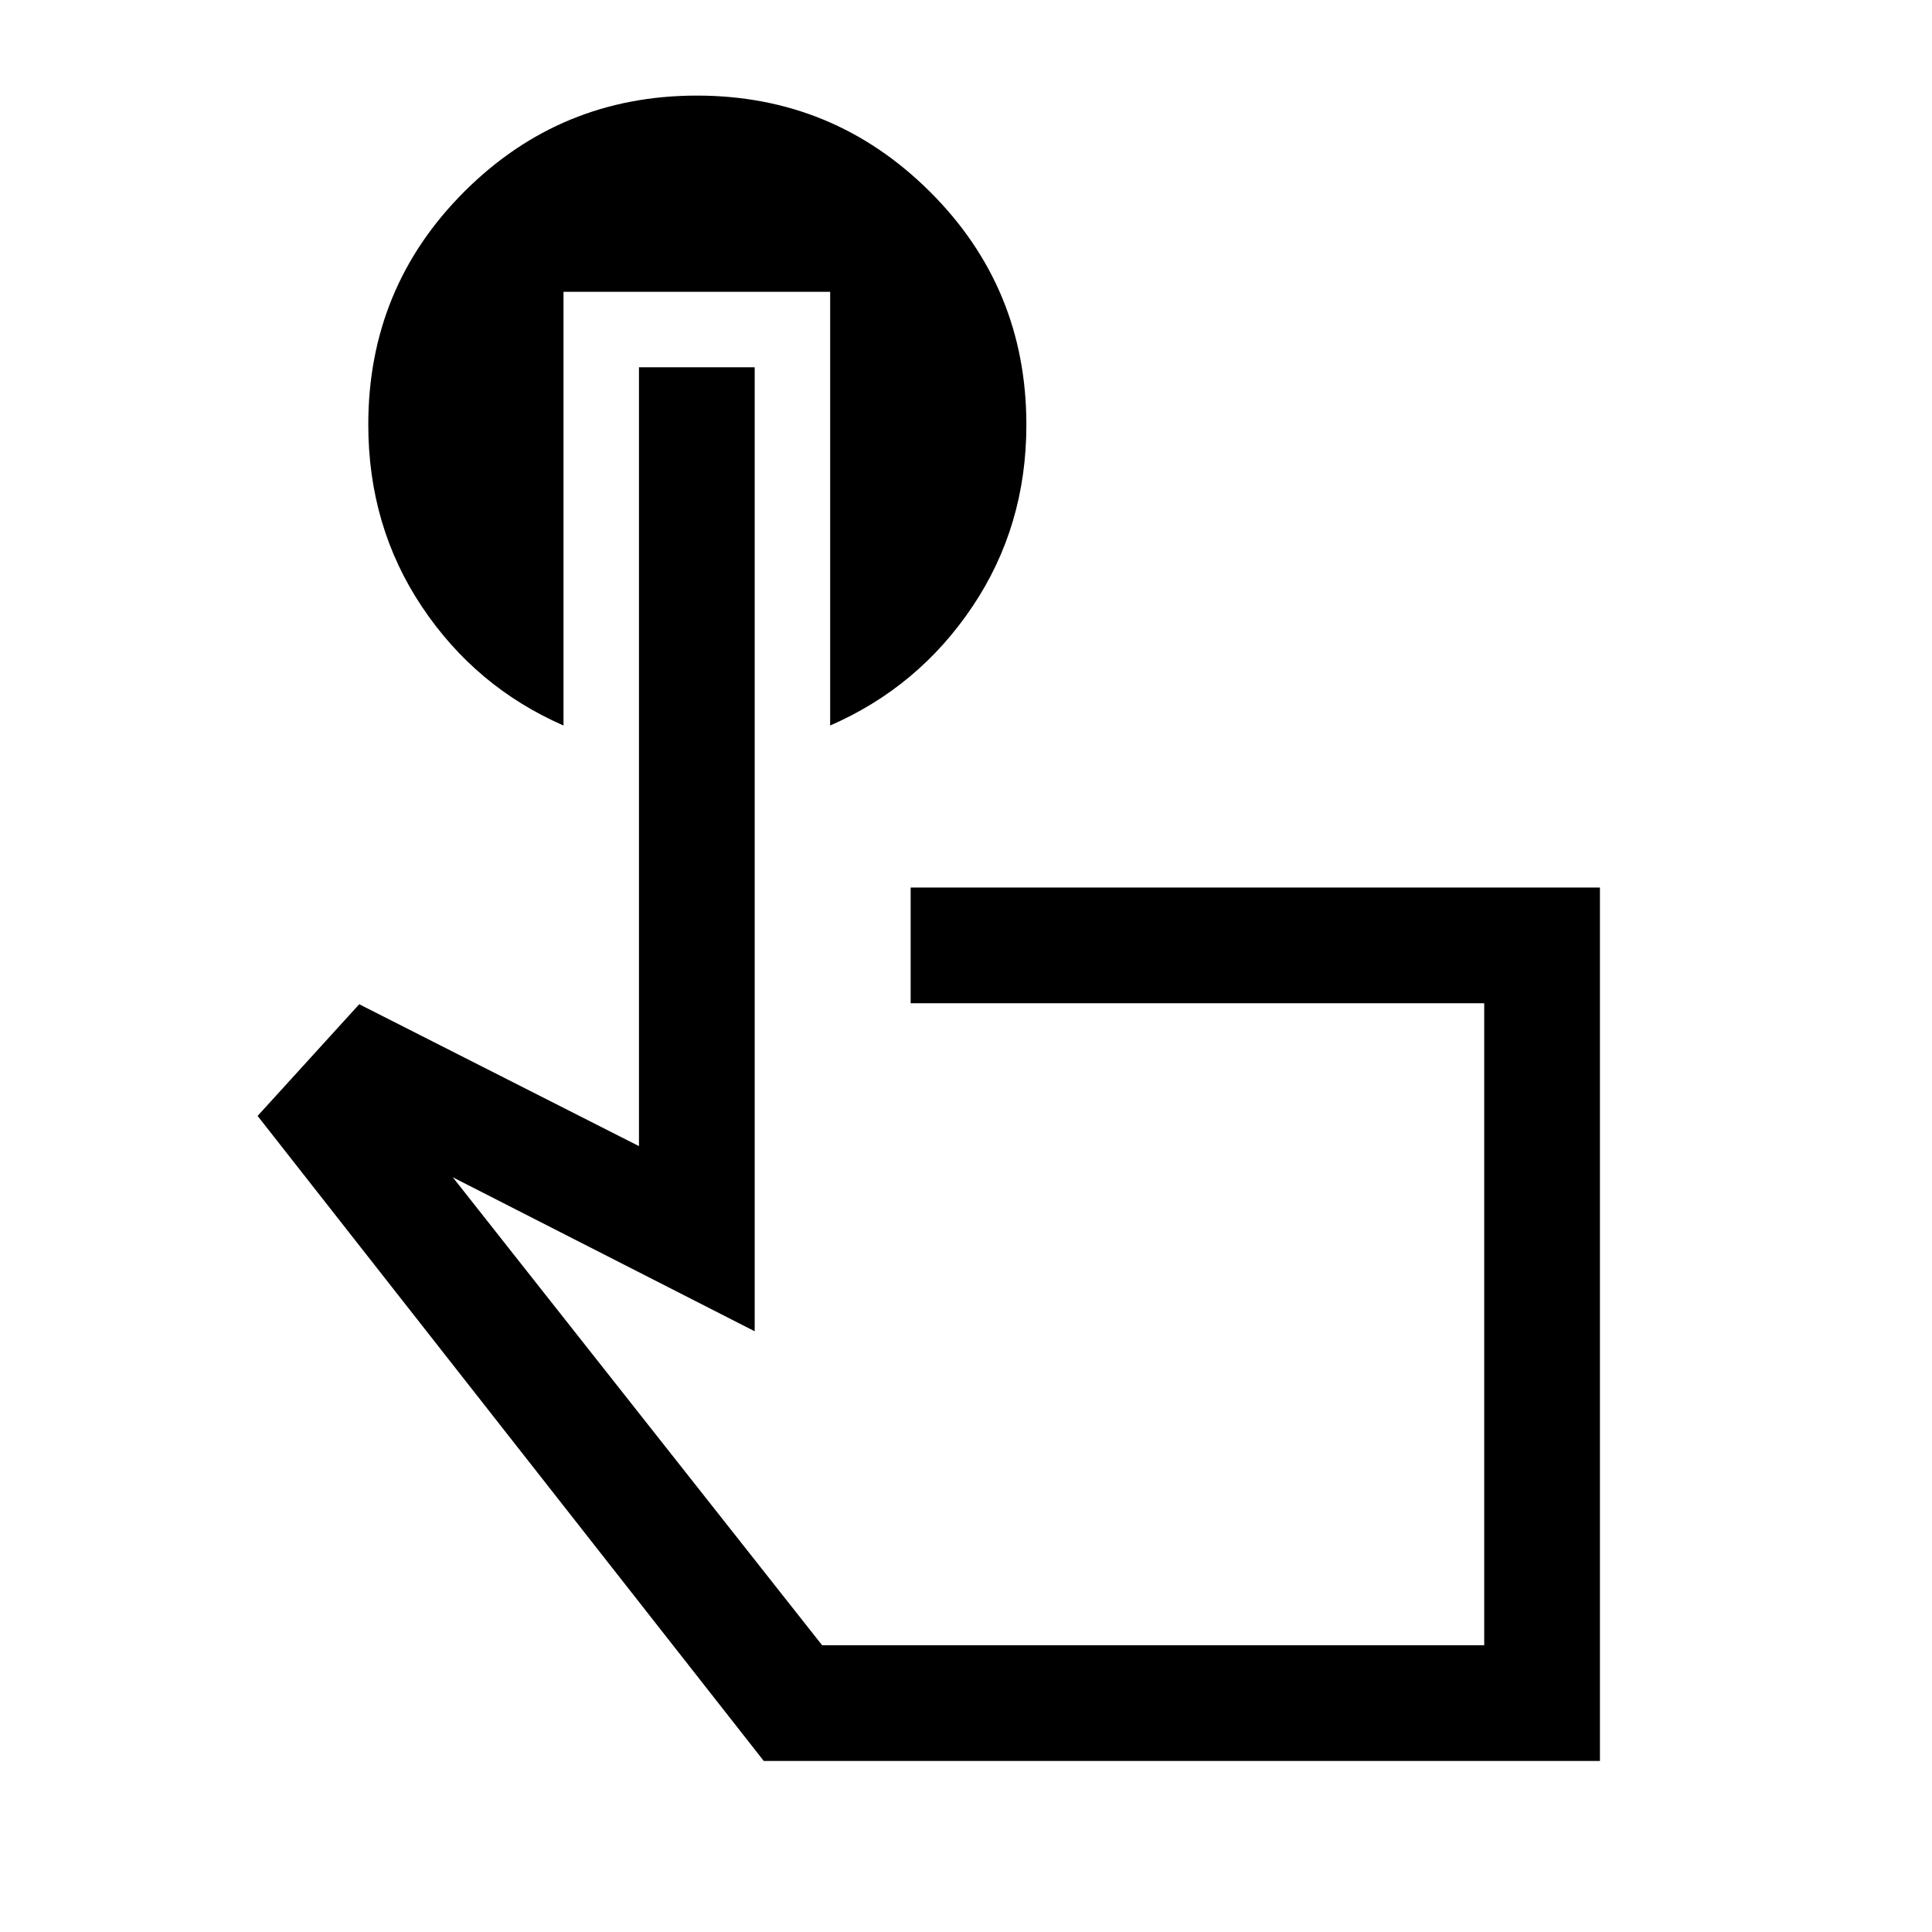 <svg xmlns="http://www.w3.org/2000/svg" height="48" viewBox="0 -960 960 960" width="48"><path d="M795-85H379.5L128-405.5l50.5-55.5 139 70.5v-387H375v479L225-375l183.5 232.5h329v-319h-285V-519H795v434ZM572.5-302ZM280-815v215.5q-43.65-19.09-70.32-58.99Q183-698.4 183-749.01q0-68.14 47.76-115.82 47.76-47.67 115.53-47.67 67.76 0 115.73 47.7Q510-817.09 510-748.91q0 50.41-26.82 90.35-26.82 39.95-70.68 59.06V-815H280Z"/></svg>